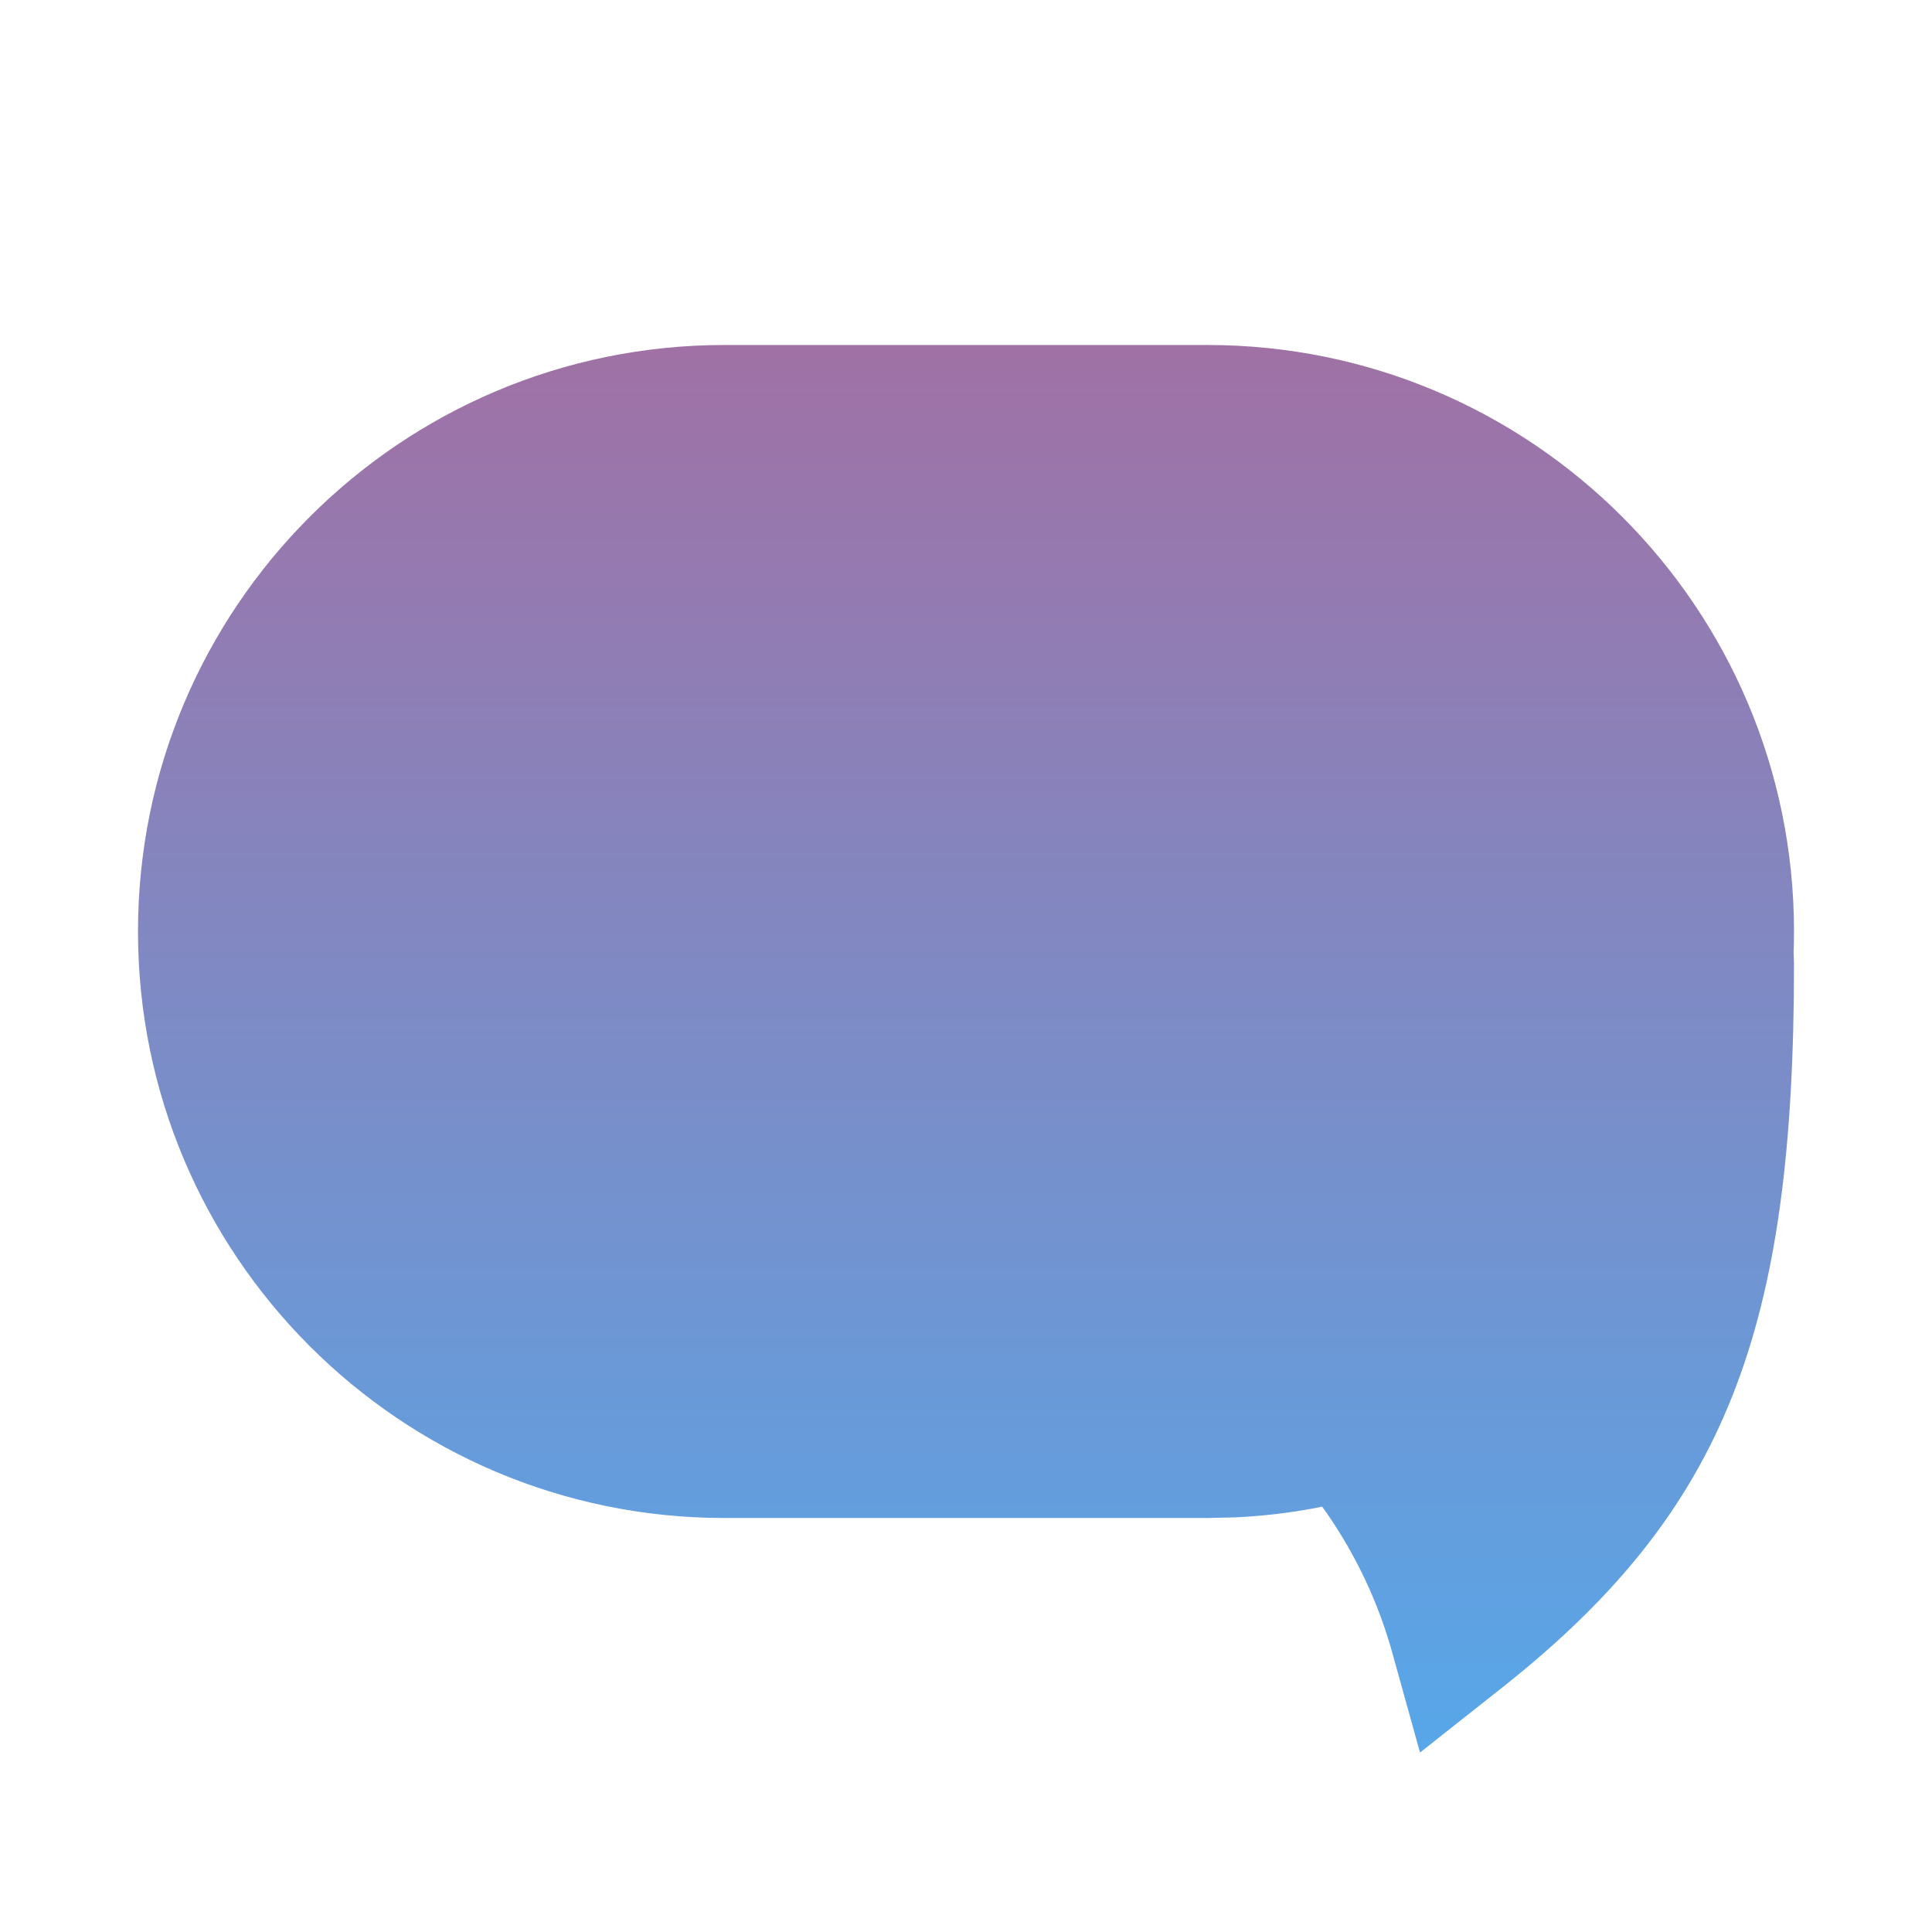 <svg width="28" height="28" viewBox="0 0 28 28" fill="none" xmlns="http://www.w3.org/2000/svg">
<path d="M17.5 5H10.5C5.806 5 2 8.806 2 13.5C2 18.194 5.806 22 10.5 22H17.5L17.897 21.991C18.292 21.973 18.683 21.927 19.067 21.855L19.161 21.835L19.221 21.918C19.656 22.545 19.977 23.229 20.177 23.949L20.58 25.399L21.76 24.466C25.023 21.89 26 19.267 26 13.973L25.994 13.793L25.993 13.837C25.998 13.725 26 13.613 26 13.5C26 8.806 22.194 5 17.5 5Z" fill="url(#paint0_linear_0_1165)"/>
<defs>
<linearGradient id="paint0_linear_0_1165" x1="2" y1="5" x2="2" y2="25.399" gradientUnits="userSpaceOnUse">
<stop stop-color="#A071A5"/>
<stop offset="1" stop-color="#57A7E9"/>
</linearGradient>
</defs>
</svg>
